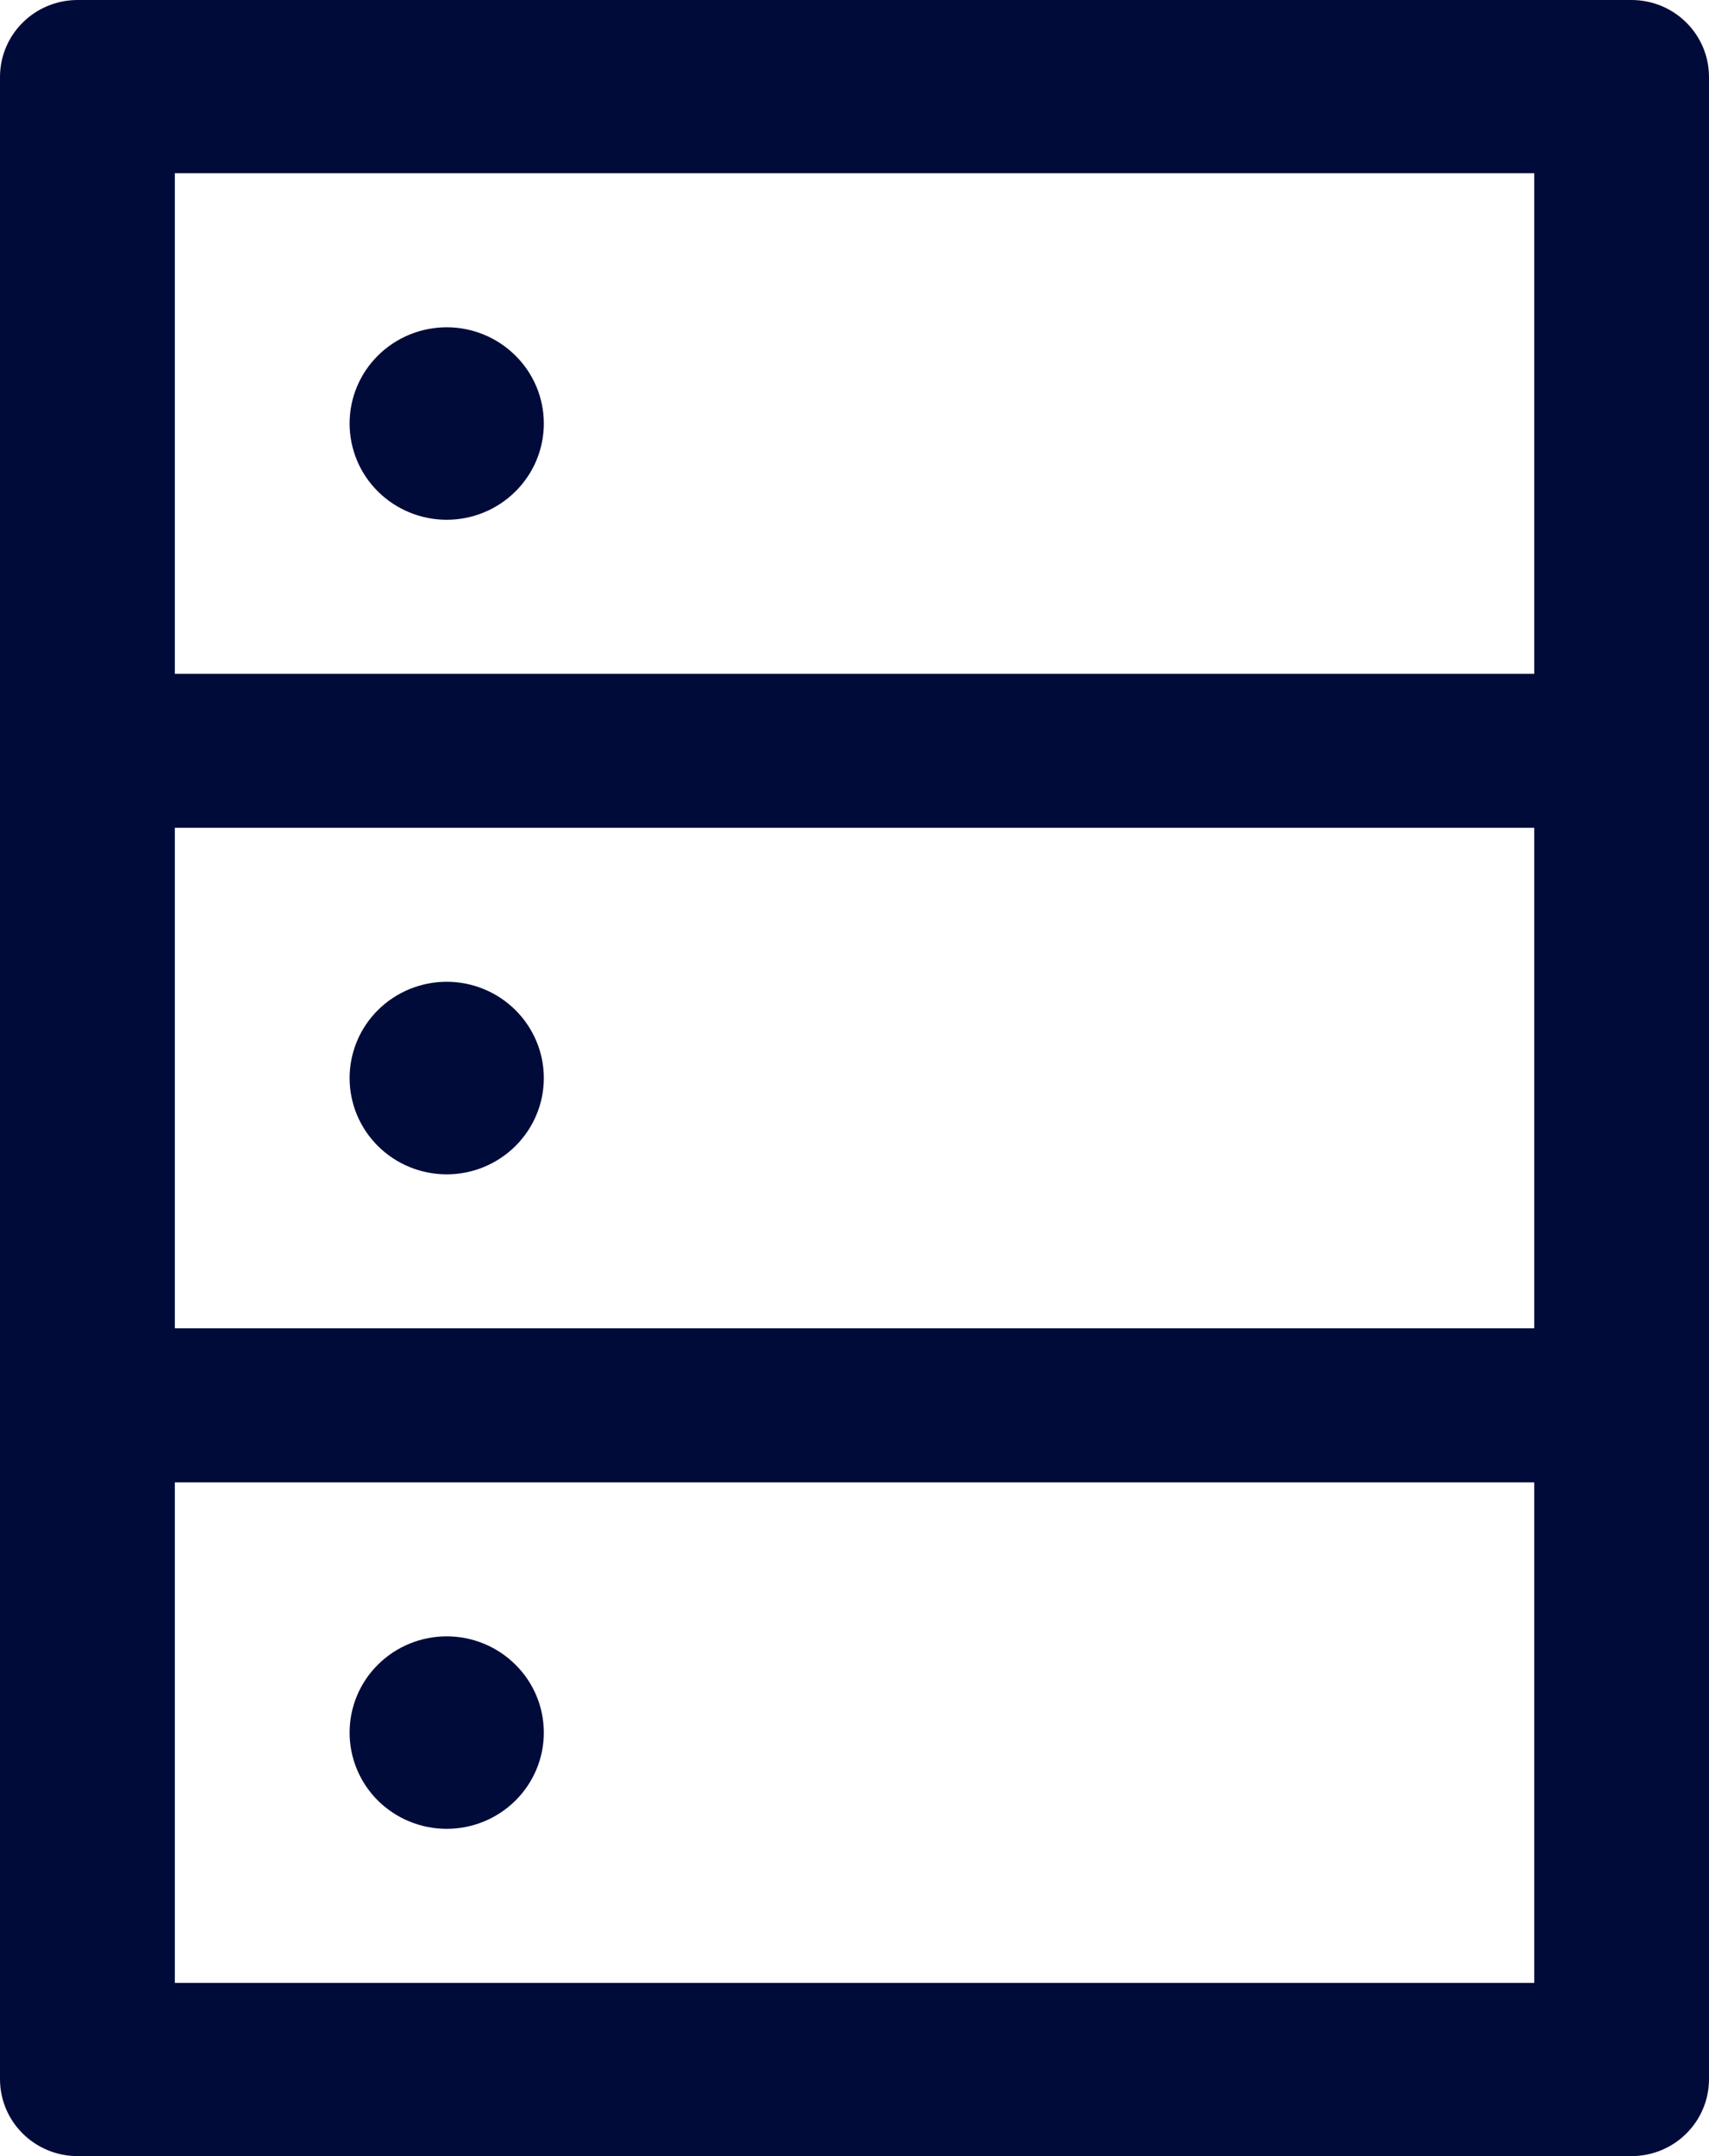 <svg width="23" height="29" viewBox="0 0 23 29" fill="none" xmlns="http://www.w3.org/2000/svg">
<path d="M2.353 2.18H2.203V2.33V9.063V9.213H2.353H20.648H20.798V9.063V2.33V2.18H20.648H2.353ZM20.648 18.016H20.798V17.866V11.134V10.984H20.648H2.353H2.203V11.134V17.866V18.016H2.353H20.648ZM20.648 26.82H20.798V26.67V19.938V19.788H20.648H2.353H2.203V19.938V26.67V26.82H2.353H20.648ZM1.046 0.15H21.955C22.452 0.15 22.85 0.547 22.85 1.036V27.964C22.85 28.453 22.452 28.85 21.955 28.85H1.046C0.549 28.85 0.15 28.453 0.15 27.964V1.036C0.15 0.547 0.549 0.15 1.046 0.15ZM5.193 6.505C4.976 6.291 4.855 6 4.855 5.696C4.855 5.393 4.976 5.102 5.193 4.888C5.41 4.673 5.705 4.552 6.012 4.552C6.319 4.552 6.613 4.673 6.83 4.888C7.047 5.102 7.169 5.393 7.169 5.696C7.169 6 7.047 6.291 6.83 6.505C6.613 6.72 6.319 6.841 6.012 6.841C5.705 6.841 5.41 6.72 5.193 6.505ZM5.193 15.309C4.976 15.094 4.855 14.803 4.855 14.5C4.855 14.197 4.976 13.906 5.193 13.691C5.41 13.476 5.705 13.355 6.012 13.355C6.319 13.355 6.613 13.476 6.83 13.691C7.047 13.906 7.169 14.197 7.169 14.5C7.169 14.803 7.047 15.094 6.83 15.309C6.613 15.524 6.319 15.645 6.012 15.645C5.704 15.645 5.41 15.524 5.193 15.309ZM5.193 24.113C4.976 23.898 4.855 23.607 4.855 23.304C4.855 23 4.976 22.709 5.193 22.495C5.41 22.28 5.704 22.159 6.012 22.159C6.319 22.159 6.613 22.28 6.83 22.495C7.047 22.709 7.169 23 7.169 23.304C7.169 23.607 7.047 23.898 6.83 24.113C6.613 24.327 6.319 24.448 6.012 24.448C5.704 24.448 5.41 24.327 5.193 24.113Z" fill="#010B39" stroke="#010B39" stroke-width="0.3"/>
</svg>
